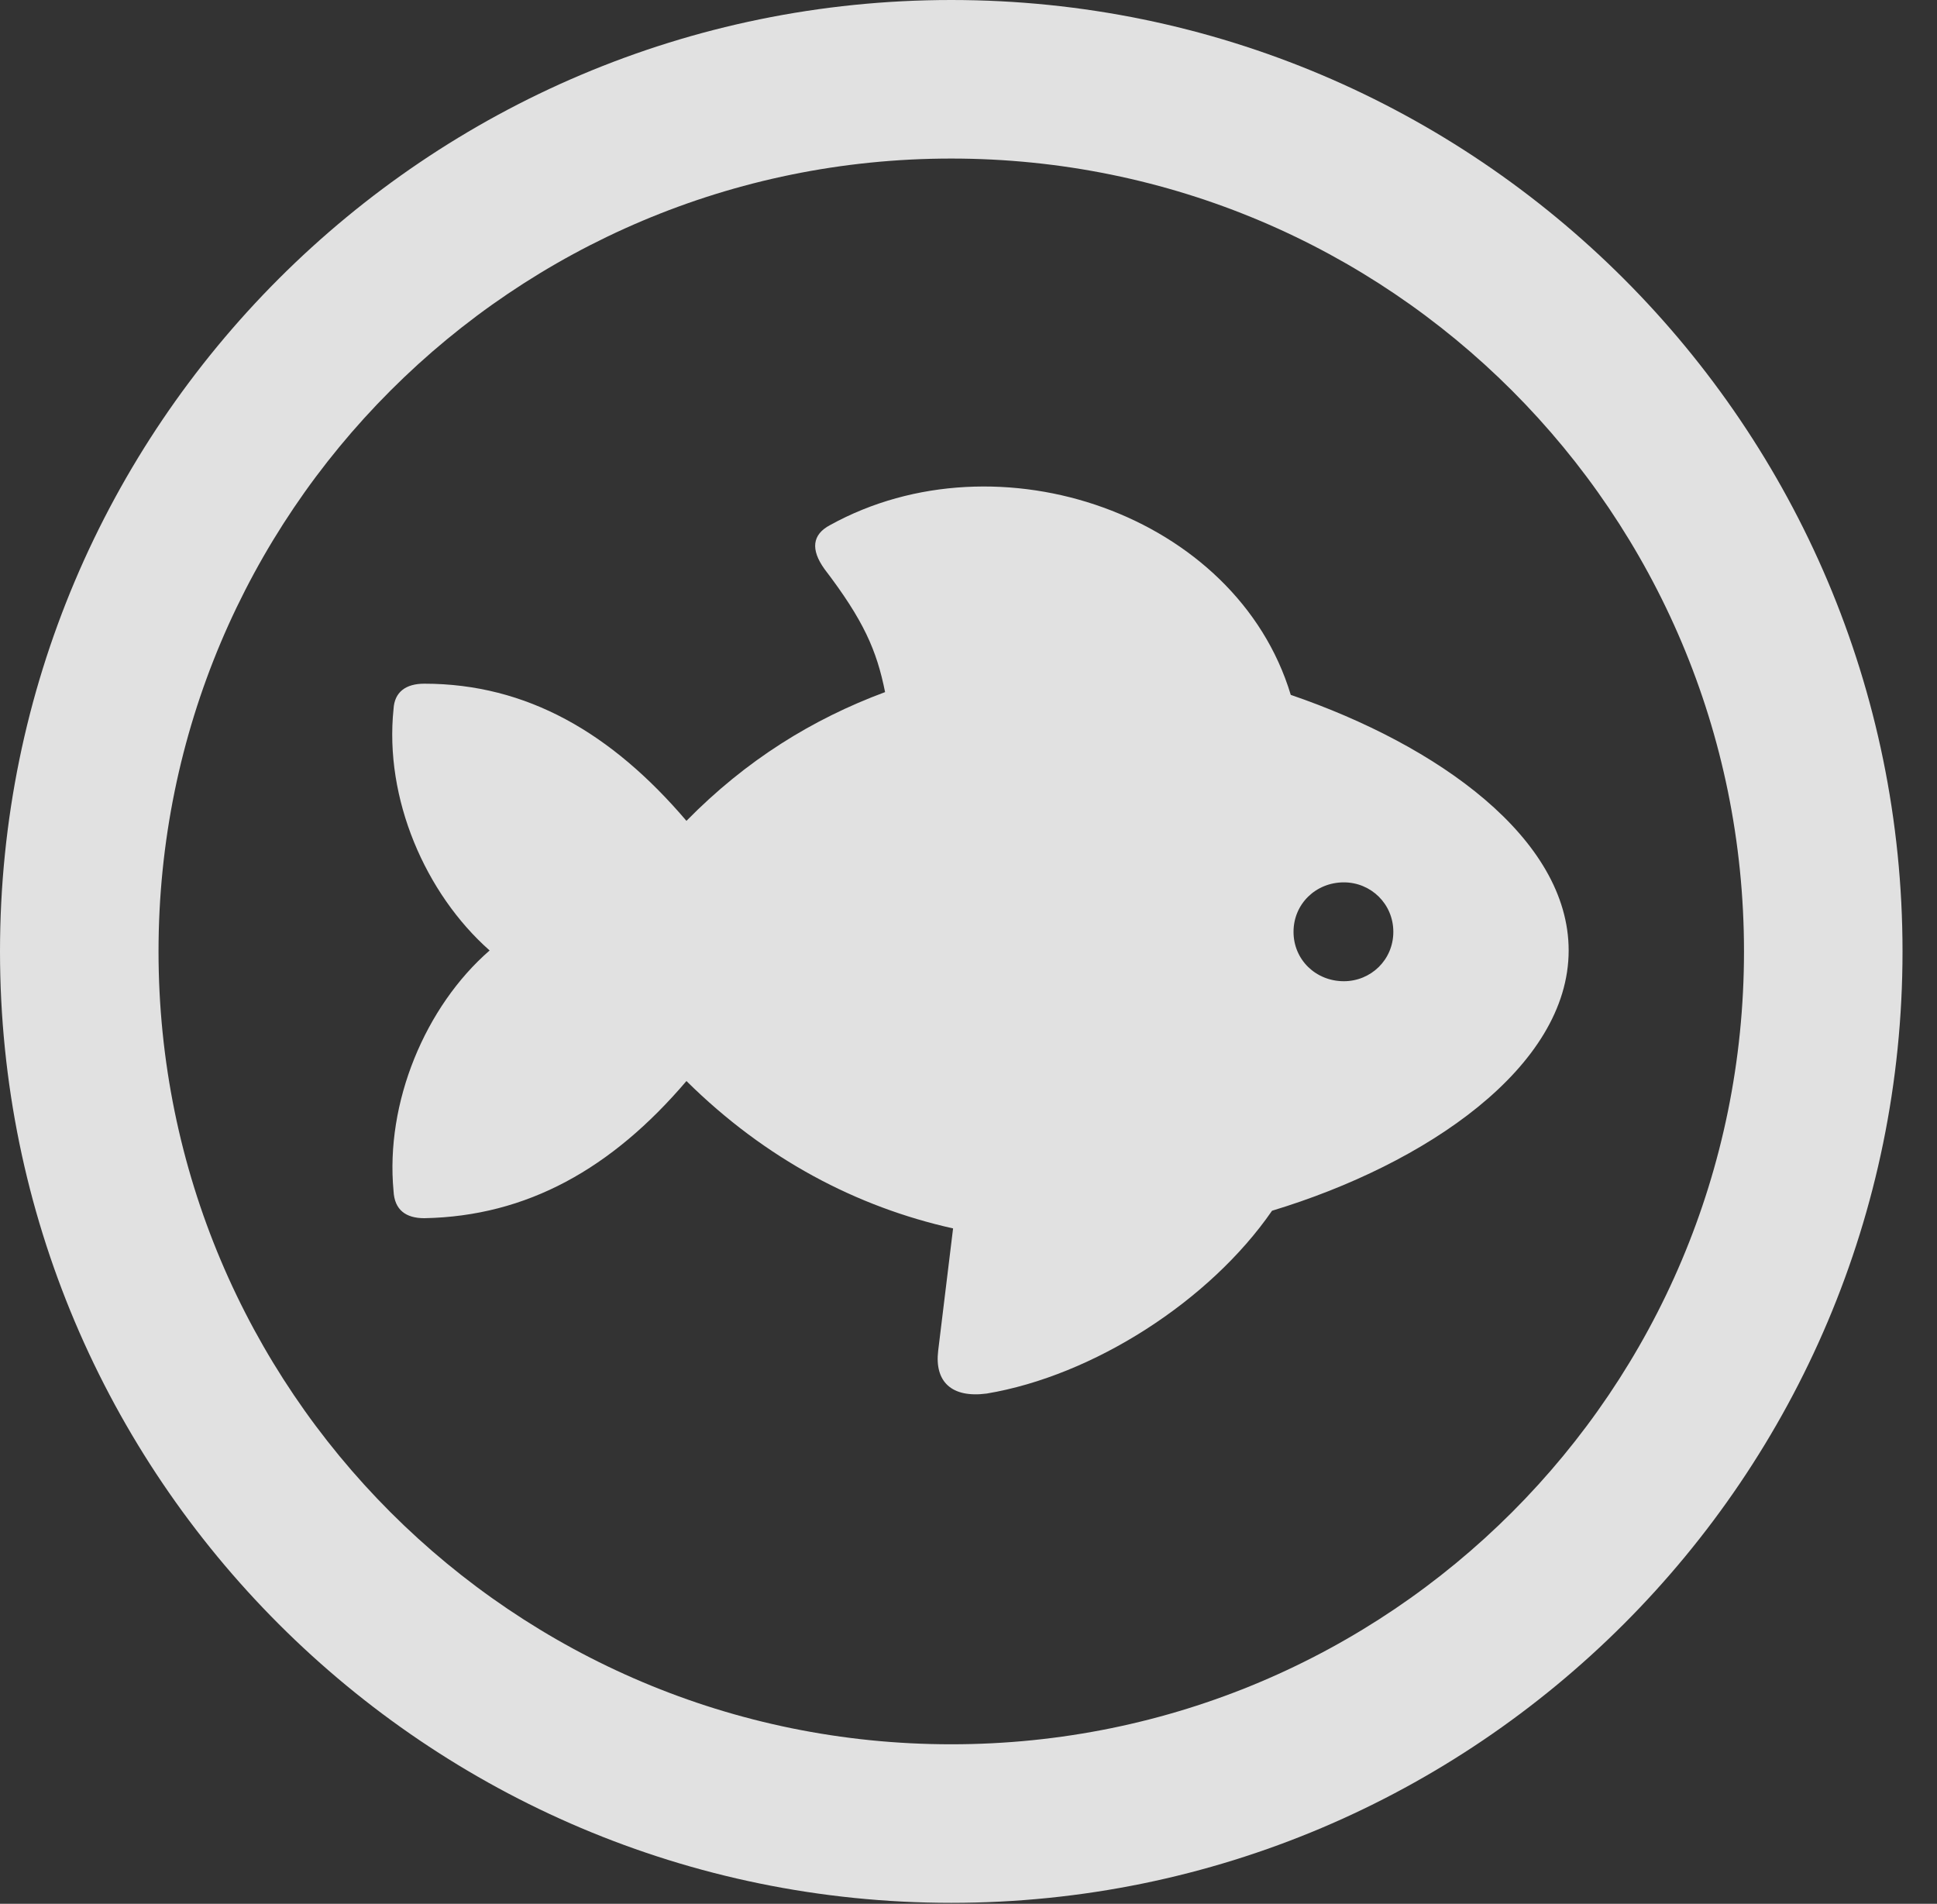 <?xml version="1.0" encoding="UTF-8"?>
<!--Generator: Apple Native CoreSVG 326-->
<!DOCTYPE svg
PUBLIC "-//W3C//DTD SVG 1.1//EN"
       "http://www.w3.org/Graphics/SVG/1.1/DTD/svg11.dtd">
<svg version="1.1" xmlns="http://www.w3.org/2000/svg" xmlns:xlink="http://www.w3.org/1999/xlink" viewBox="0 0 20.283 19.932">
 <rect x="0" y="0" width="20.283" height="19.932" fill="#333333" stroke="none"/>
 <g>
  <rect height="19.932" opacity="0" width="20.283" x="0" y="0"/>
  <path d="M9.961 19.922C15.459 19.922 19.922 15.459 19.922 9.961C19.922 4.463 15.459 0 9.961 0C4.463 0 0 4.463 0 9.961C0 15.459 4.463 19.922 9.961 19.922ZM9.961 18.262C5.371 18.262 1.66 14.551 1.66 9.961C1.66 5.371 5.371 1.66 9.961 1.66C14.551 1.66 18.262 5.371 18.262 9.961C18.262 14.551 14.551 18.262 9.961 18.262Z" fill="white" fill-opacity="0.85"/>
  <path d="M4.121 12.471C4.131 12.666 4.248 12.754 4.443 12.754C5.518 12.734 6.406 12.236 7.188 11.318C8.018 12.139 8.975 12.637 9.98 12.861L9.824 14.141C9.785 14.463 9.961 14.639 10.332 14.59C11.445 14.404 12.666 13.623 13.32 12.676C14.932 12.188 16.426 11.172 16.426 9.951C16.426 8.779 15.059 7.803 13.516 7.275C12.949 5.391 10.459 4.521 8.691 5.498C8.506 5.596 8.486 5.752 8.633 5.957C9.043 6.494 9.18 6.807 9.268 7.246C8.506 7.529 7.812 7.959 7.188 8.594C6.406 7.676 5.518 7.158 4.443 7.158C4.248 7.158 4.131 7.246 4.121 7.422C4.023 8.359 4.453 9.355 5.127 9.951C4.453 10.537 4.033 11.543 4.121 12.471ZM14.072 10.273C13.779 10.273 13.545 10.049 13.545 9.756C13.545 9.463 13.779 9.238 14.072 9.238C14.355 9.238 14.59 9.463 14.59 9.756C14.59 10.049 14.355 10.273 14.072 10.273Z" fill="white" fill-opacity="0.85"/>
 </g>
</svg>
